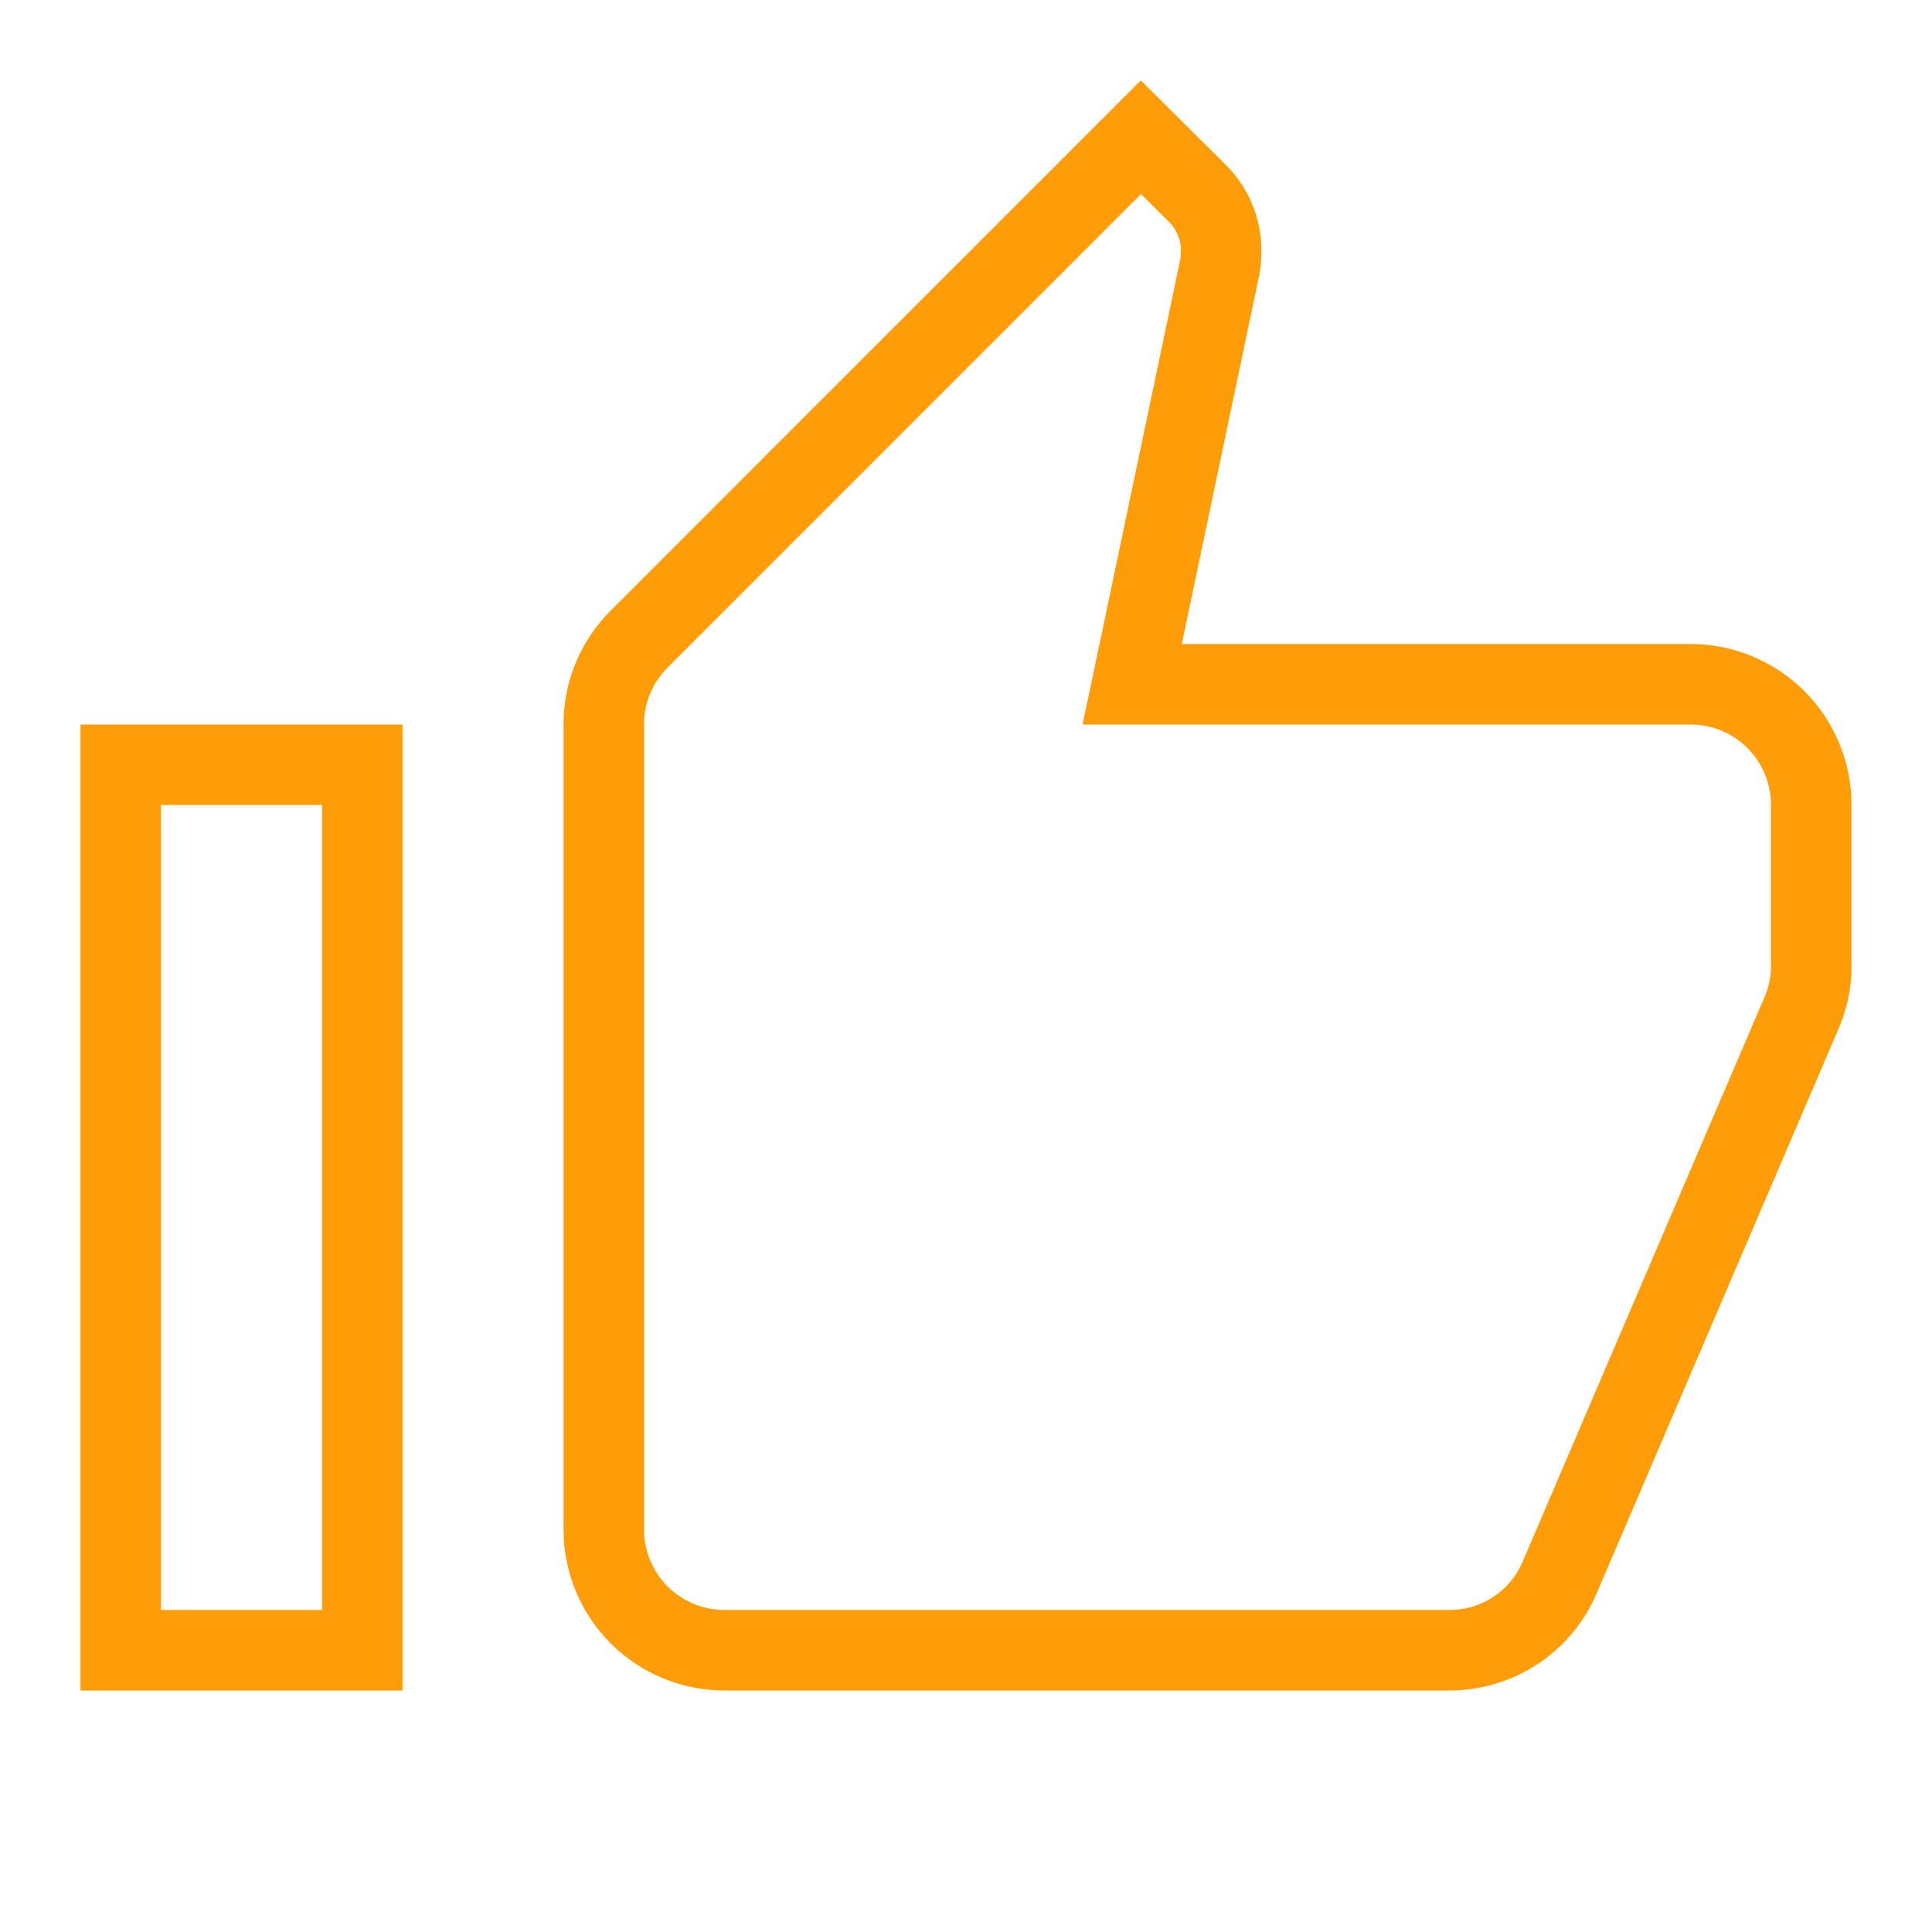 <svg width="24" height="24" viewBox="0 0 24 24" fill="none" xmlns="http://www.w3.org/2000/svg">
<path d="M14.191 7.897L14.064 8.5H14.68H21C21.398 8.5 21.779 8.658 22.061 8.939C22.342 9.221 22.5 9.602 22.5 10V12C22.5 12.191 22.464 12.367 22.397 12.541L19.38 19.583L19.38 19.583L19.378 19.588C19.154 20.125 18.624 20.5 18 20.5H9C8.602 20.5 8.221 20.342 7.939 20.061C7.658 19.779 7.5 19.398 7.5 19V9C7.5 8.587 7.664 8.213 7.944 7.934L14.172 1.705L14.876 2.404C14.877 2.404 14.877 2.404 14.877 2.404C15.057 2.585 15.17 2.839 15.17 3.11C15.17 3.19 15.163 3.266 15.15 3.33L14.191 7.897ZM4.5 9.5V20.5H1.5V9.5H4.5Z" stroke="#FE9D08"/>
</svg>
